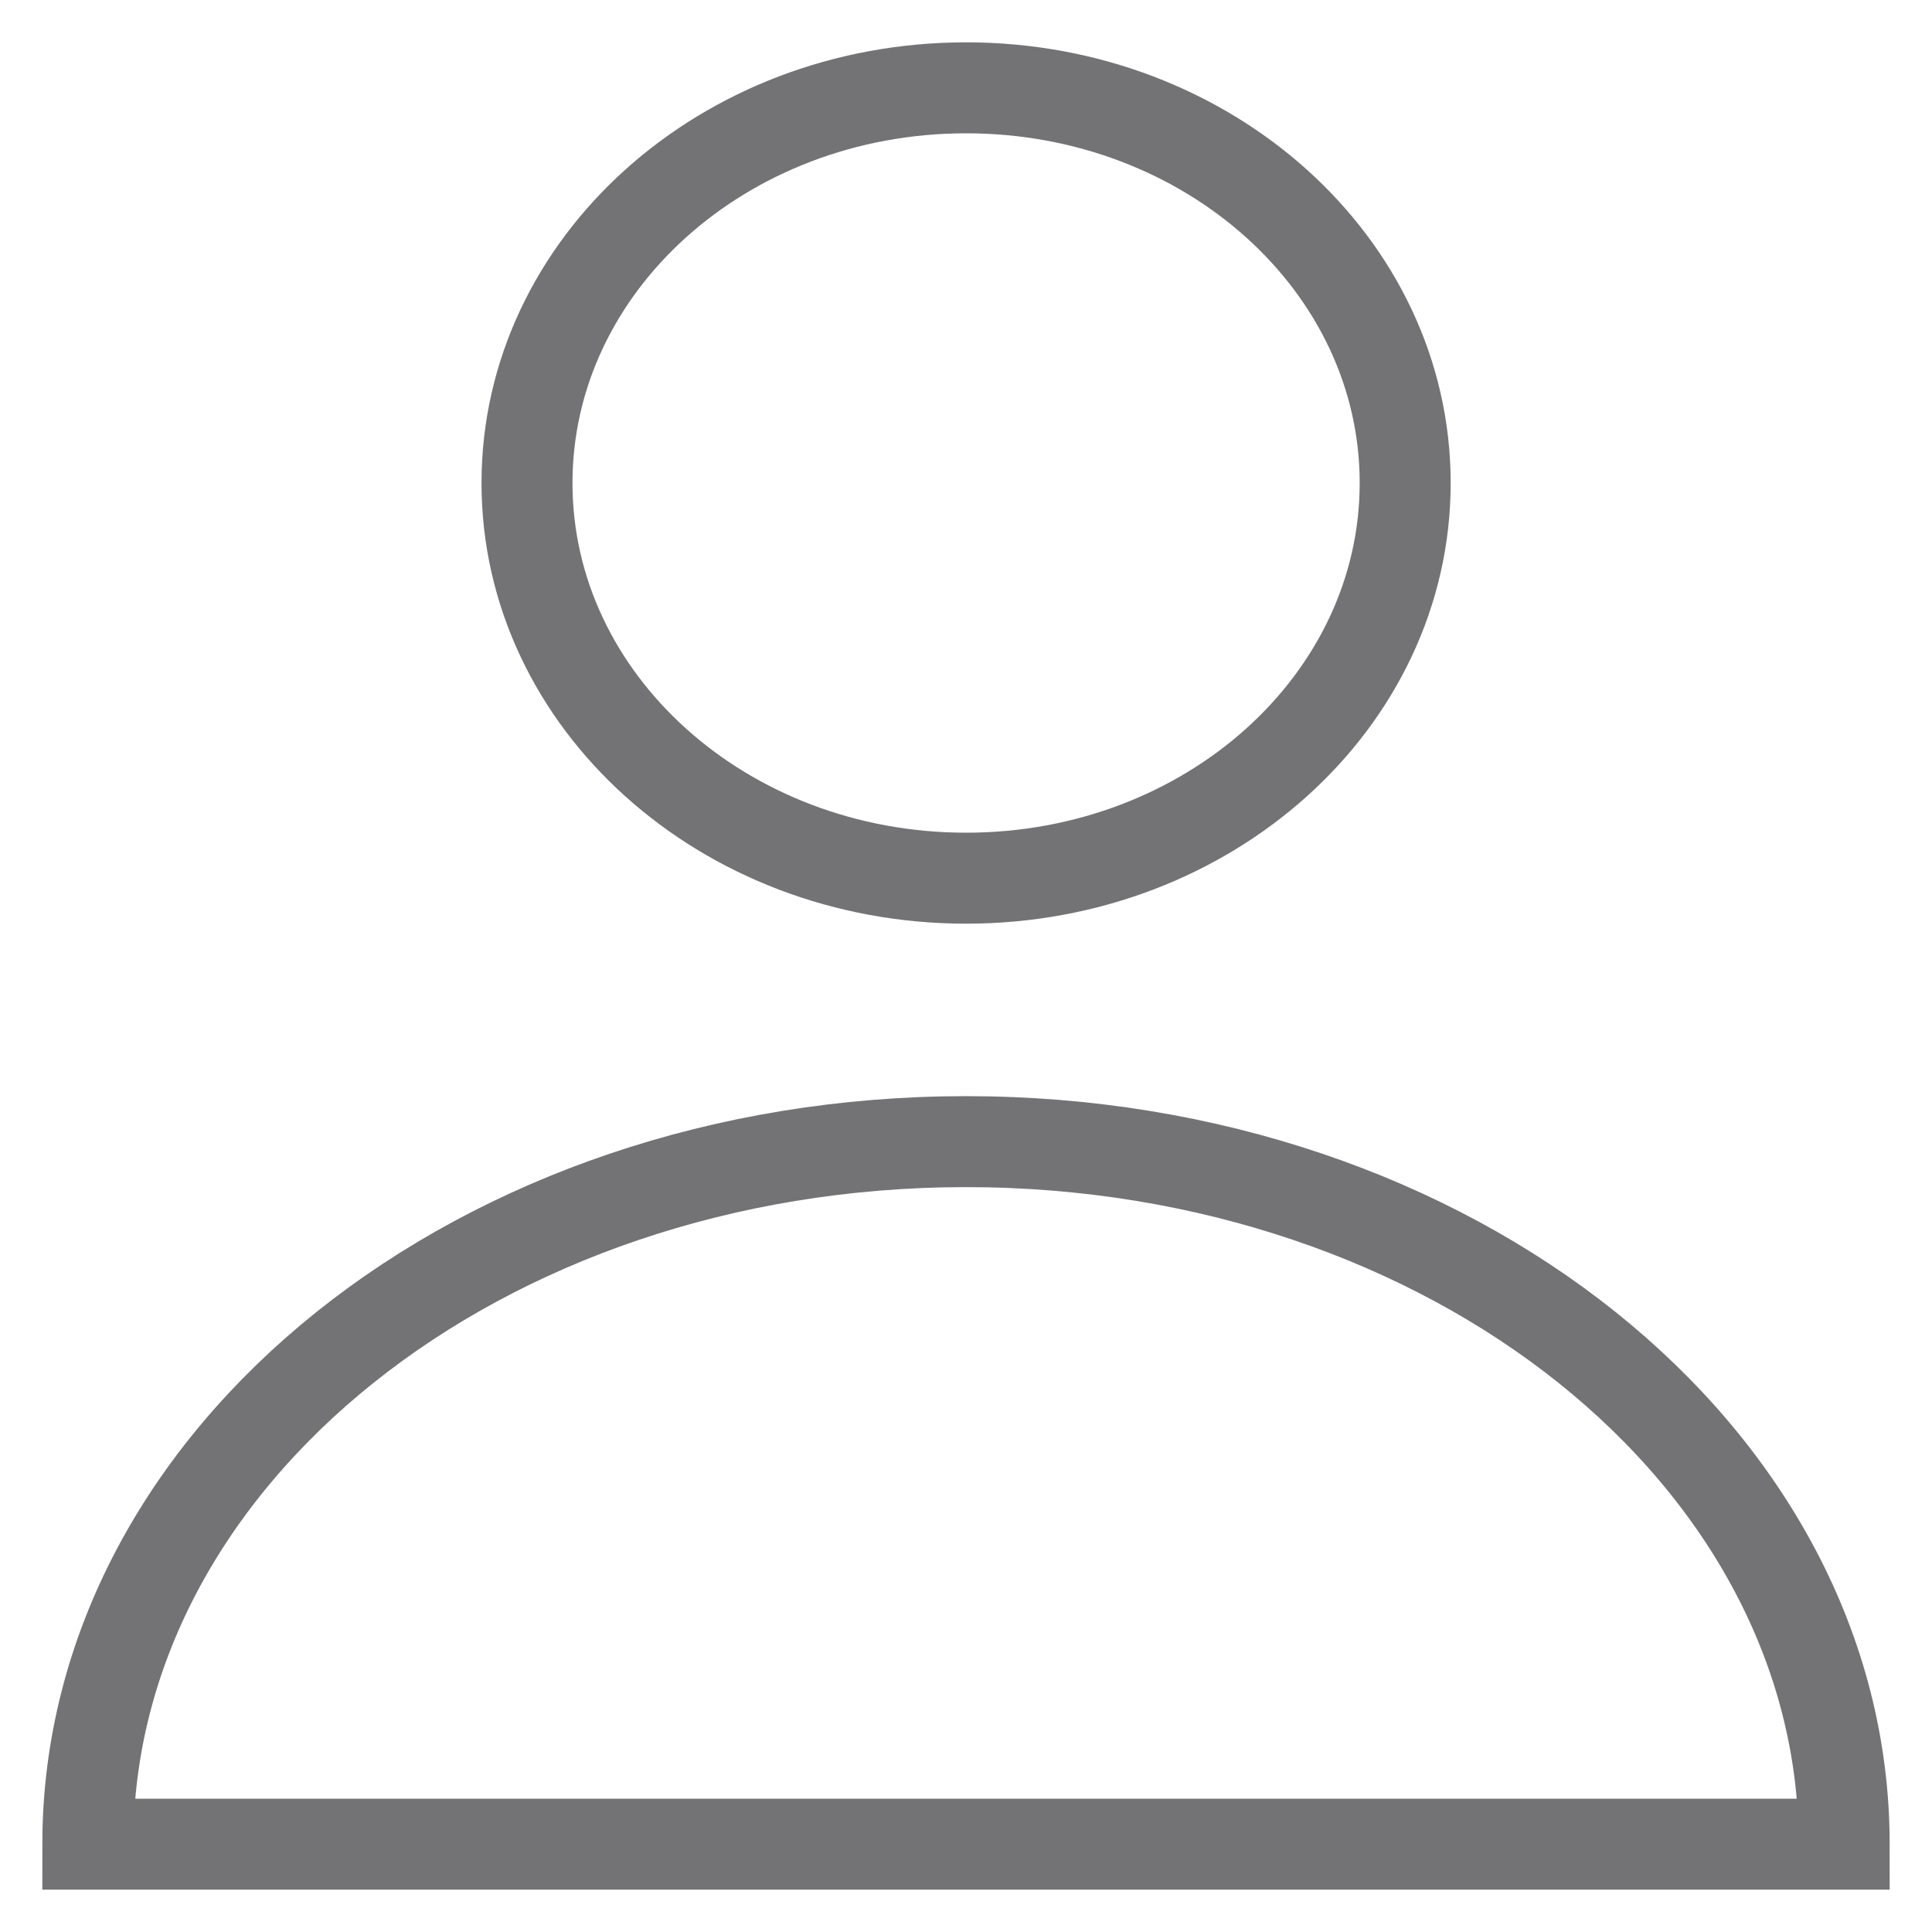 <svg width="22" height="22" viewBox="0 0 22 22" fill="none" xmlns="http://www.w3.org/2000/svg">
<path d="M1 21H21C21 16.581 16.523 13 11 13C5.477 13 1 16.581 1 21Z" stroke="#737375" stroke-width="1.036"/>
<path d="M16.001 5.5C16.001 7.985 13.762 10 11.001 10C8.24 10 6.001 7.985 6.001 5.5C6.001 3.015 8.24 1 11.001 1C13.762 1 16.001 3.015 16.001 5.5Z" stroke="#737375" stroke-width="1.036"/>
</svg>
